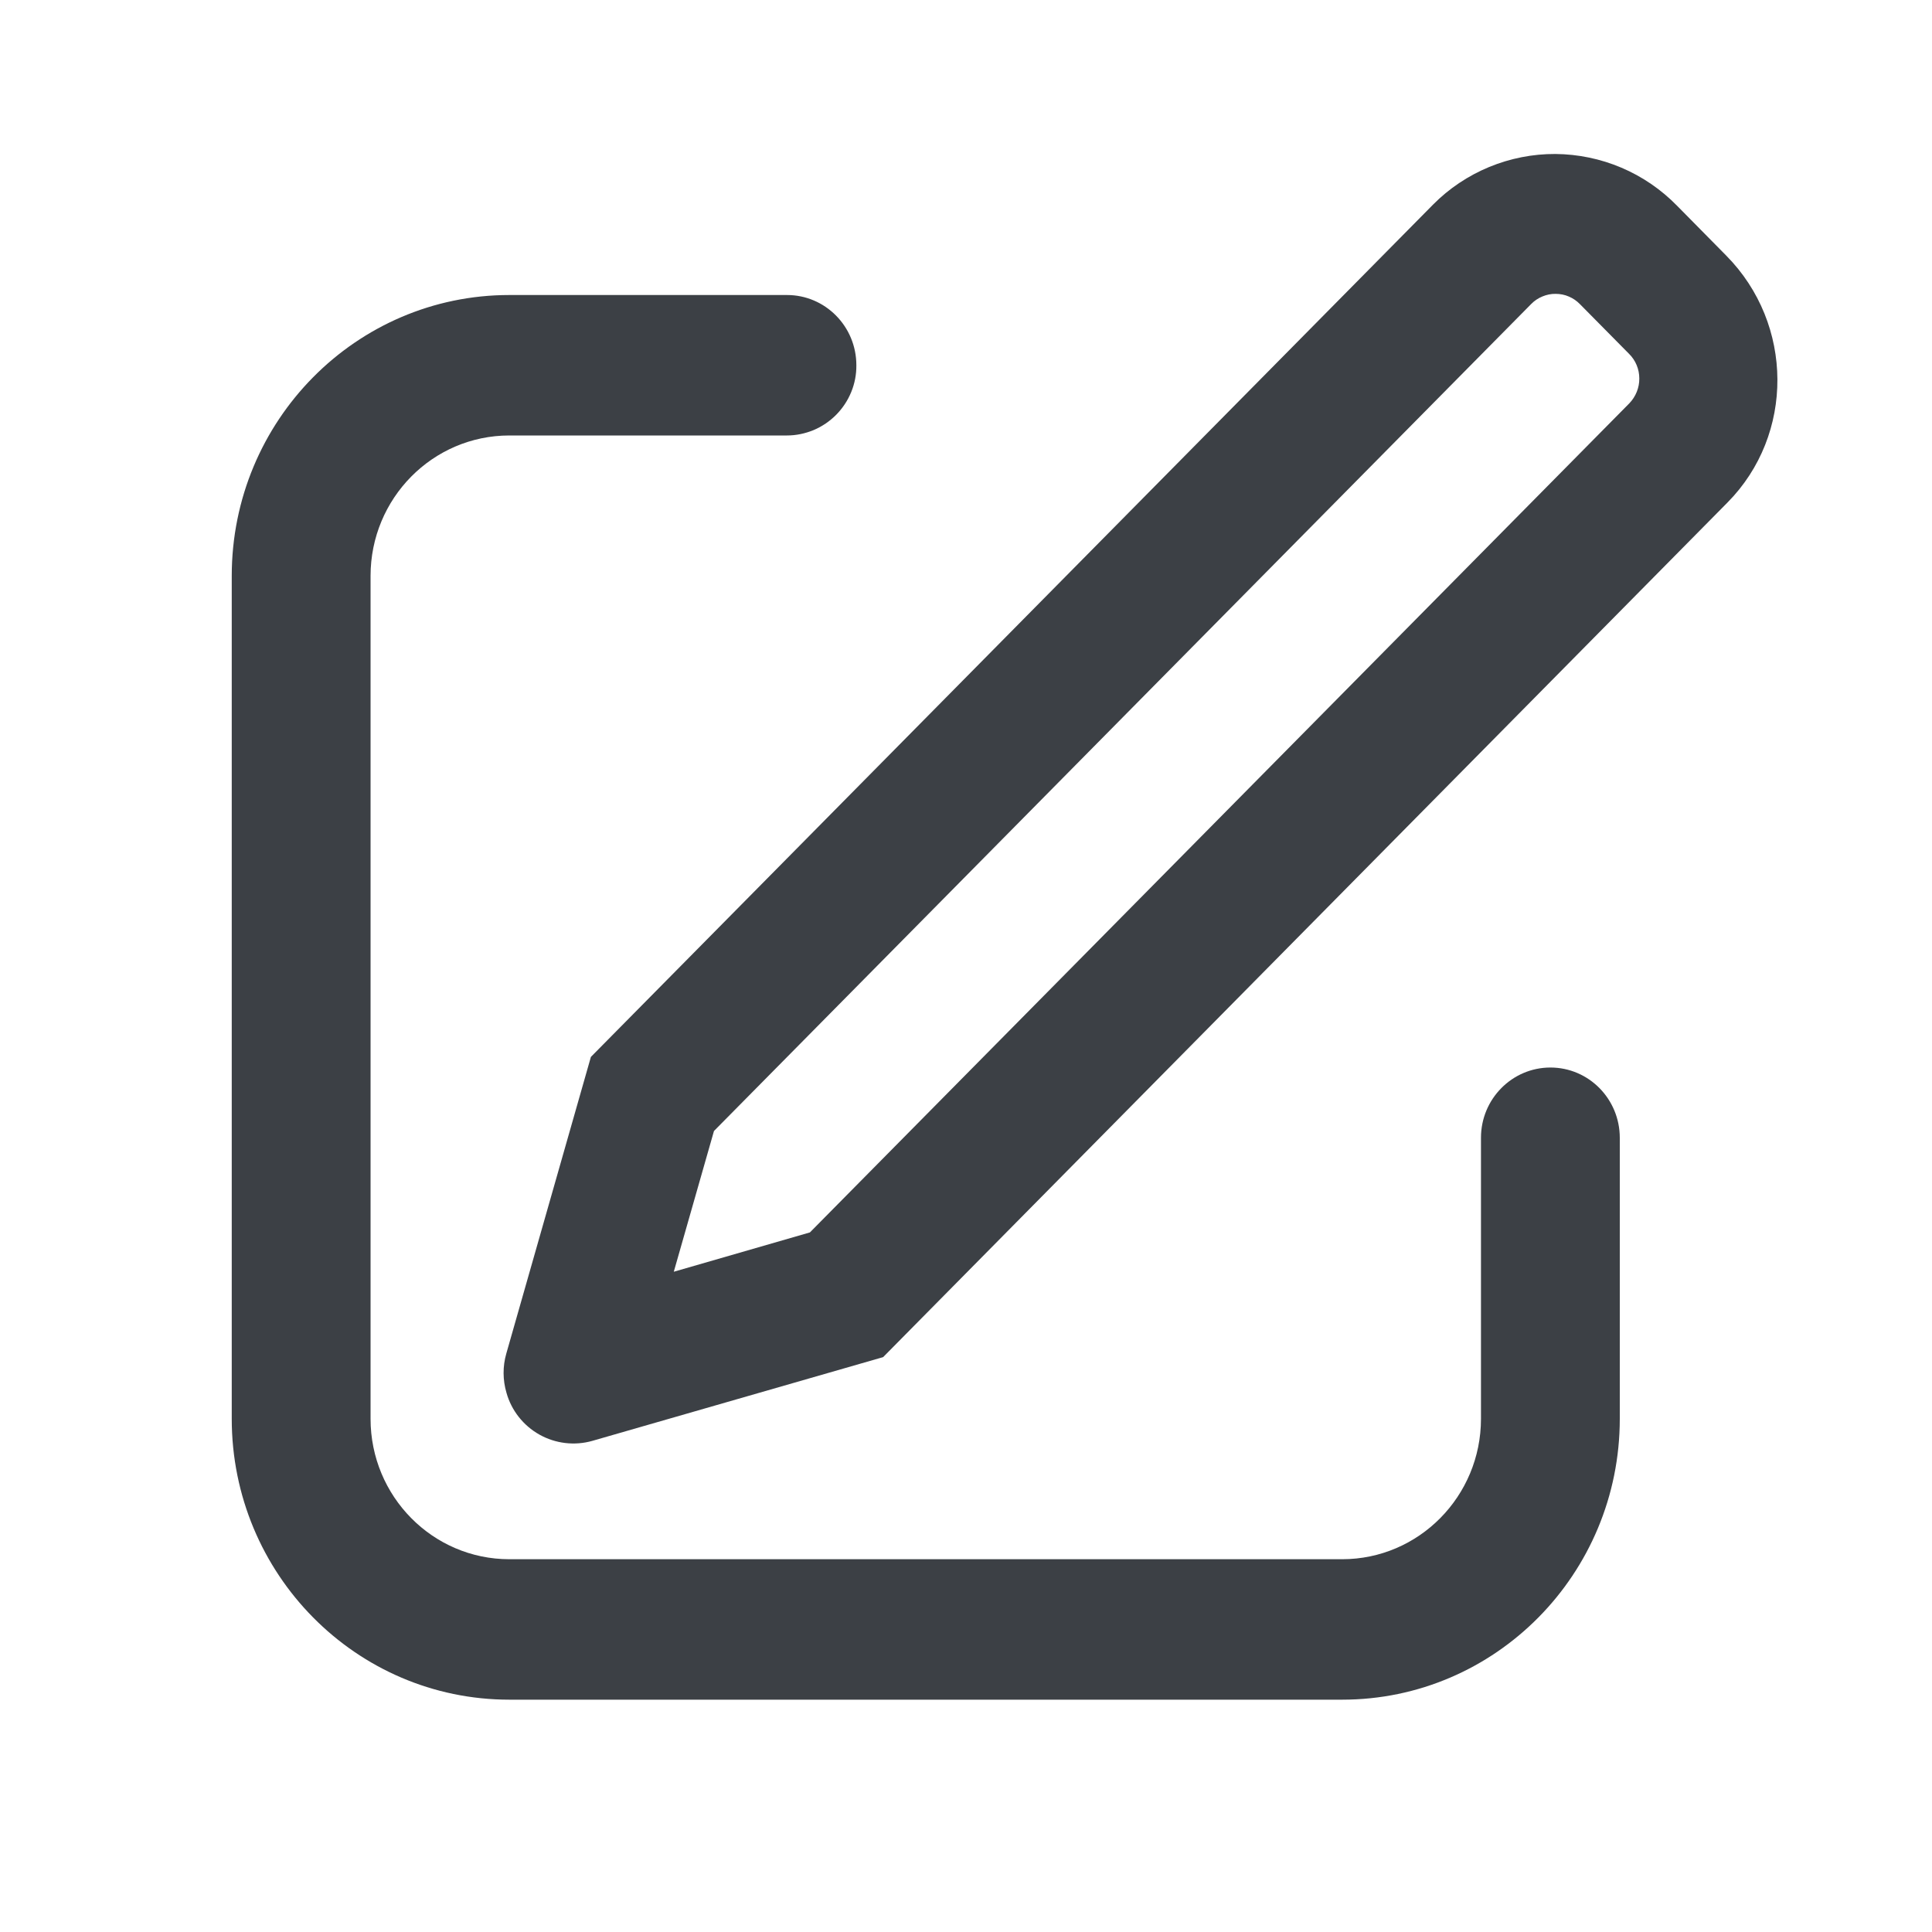<svg width="20" height="20" viewBox="0 0 20 20" fill="none" xmlns="http://www.w3.org/2000/svg">
<path d="M6.975 13.165L8.384 12.758L16.867 4.175C16.933 4.106 16.971 4.014 16.97 3.918C16.97 3.822 16.932 3.73 16.864 3.663L16.356 3.149C16.323 3.115 16.284 3.088 16.241 3.07C16.198 3.051 16.151 3.042 16.104 3.042C16.057 3.041 16.01 3.051 15.967 3.069C15.923 3.087 15.884 3.113 15.851 3.147L7.391 11.708L6.975 13.165ZM17.362 2.131L17.87 2.646C18.571 3.355 18.577 4.5 17.883 5.202L9.142 14.049L6.131 14.916C5.947 14.968 5.75 14.944 5.584 14.851C5.417 14.757 5.294 14.601 5.243 14.418C5.204 14.286 5.203 14.145 5.241 14.013L6.117 10.941L14.835 2.118C15 1.951 15.198 1.819 15.415 1.729C15.633 1.639 15.866 1.593 16.101 1.594C16.336 1.596 16.569 1.644 16.785 1.736C17.002 1.828 17.198 1.963 17.362 2.131ZM8.147 3.054C8.543 3.054 8.865 3.379 8.865 3.781C8.866 3.876 8.848 3.97 8.812 4.058C8.776 4.146 8.723 4.226 8.657 4.293C8.59 4.361 8.51 4.415 8.423 4.452C8.335 4.488 8.242 4.508 8.147 4.508H5.273C4.479 4.508 3.836 5.159 3.836 5.962V14.687C3.836 15.49 4.479 16.141 5.273 16.141H13.894C14.687 16.141 15.331 15.49 15.331 14.687V11.778C15.331 11.377 15.653 11.051 16.05 11.051C16.447 11.051 16.768 11.377 16.768 11.779V14.687C16.768 16.293 15.481 17.595 13.894 17.595H5.273C3.686 17.595 2.399 16.293 2.399 14.687V5.962C2.399 4.356 3.686 3.054 5.273 3.054H8.147Z" fill="#3C4045"/>
</svg>
